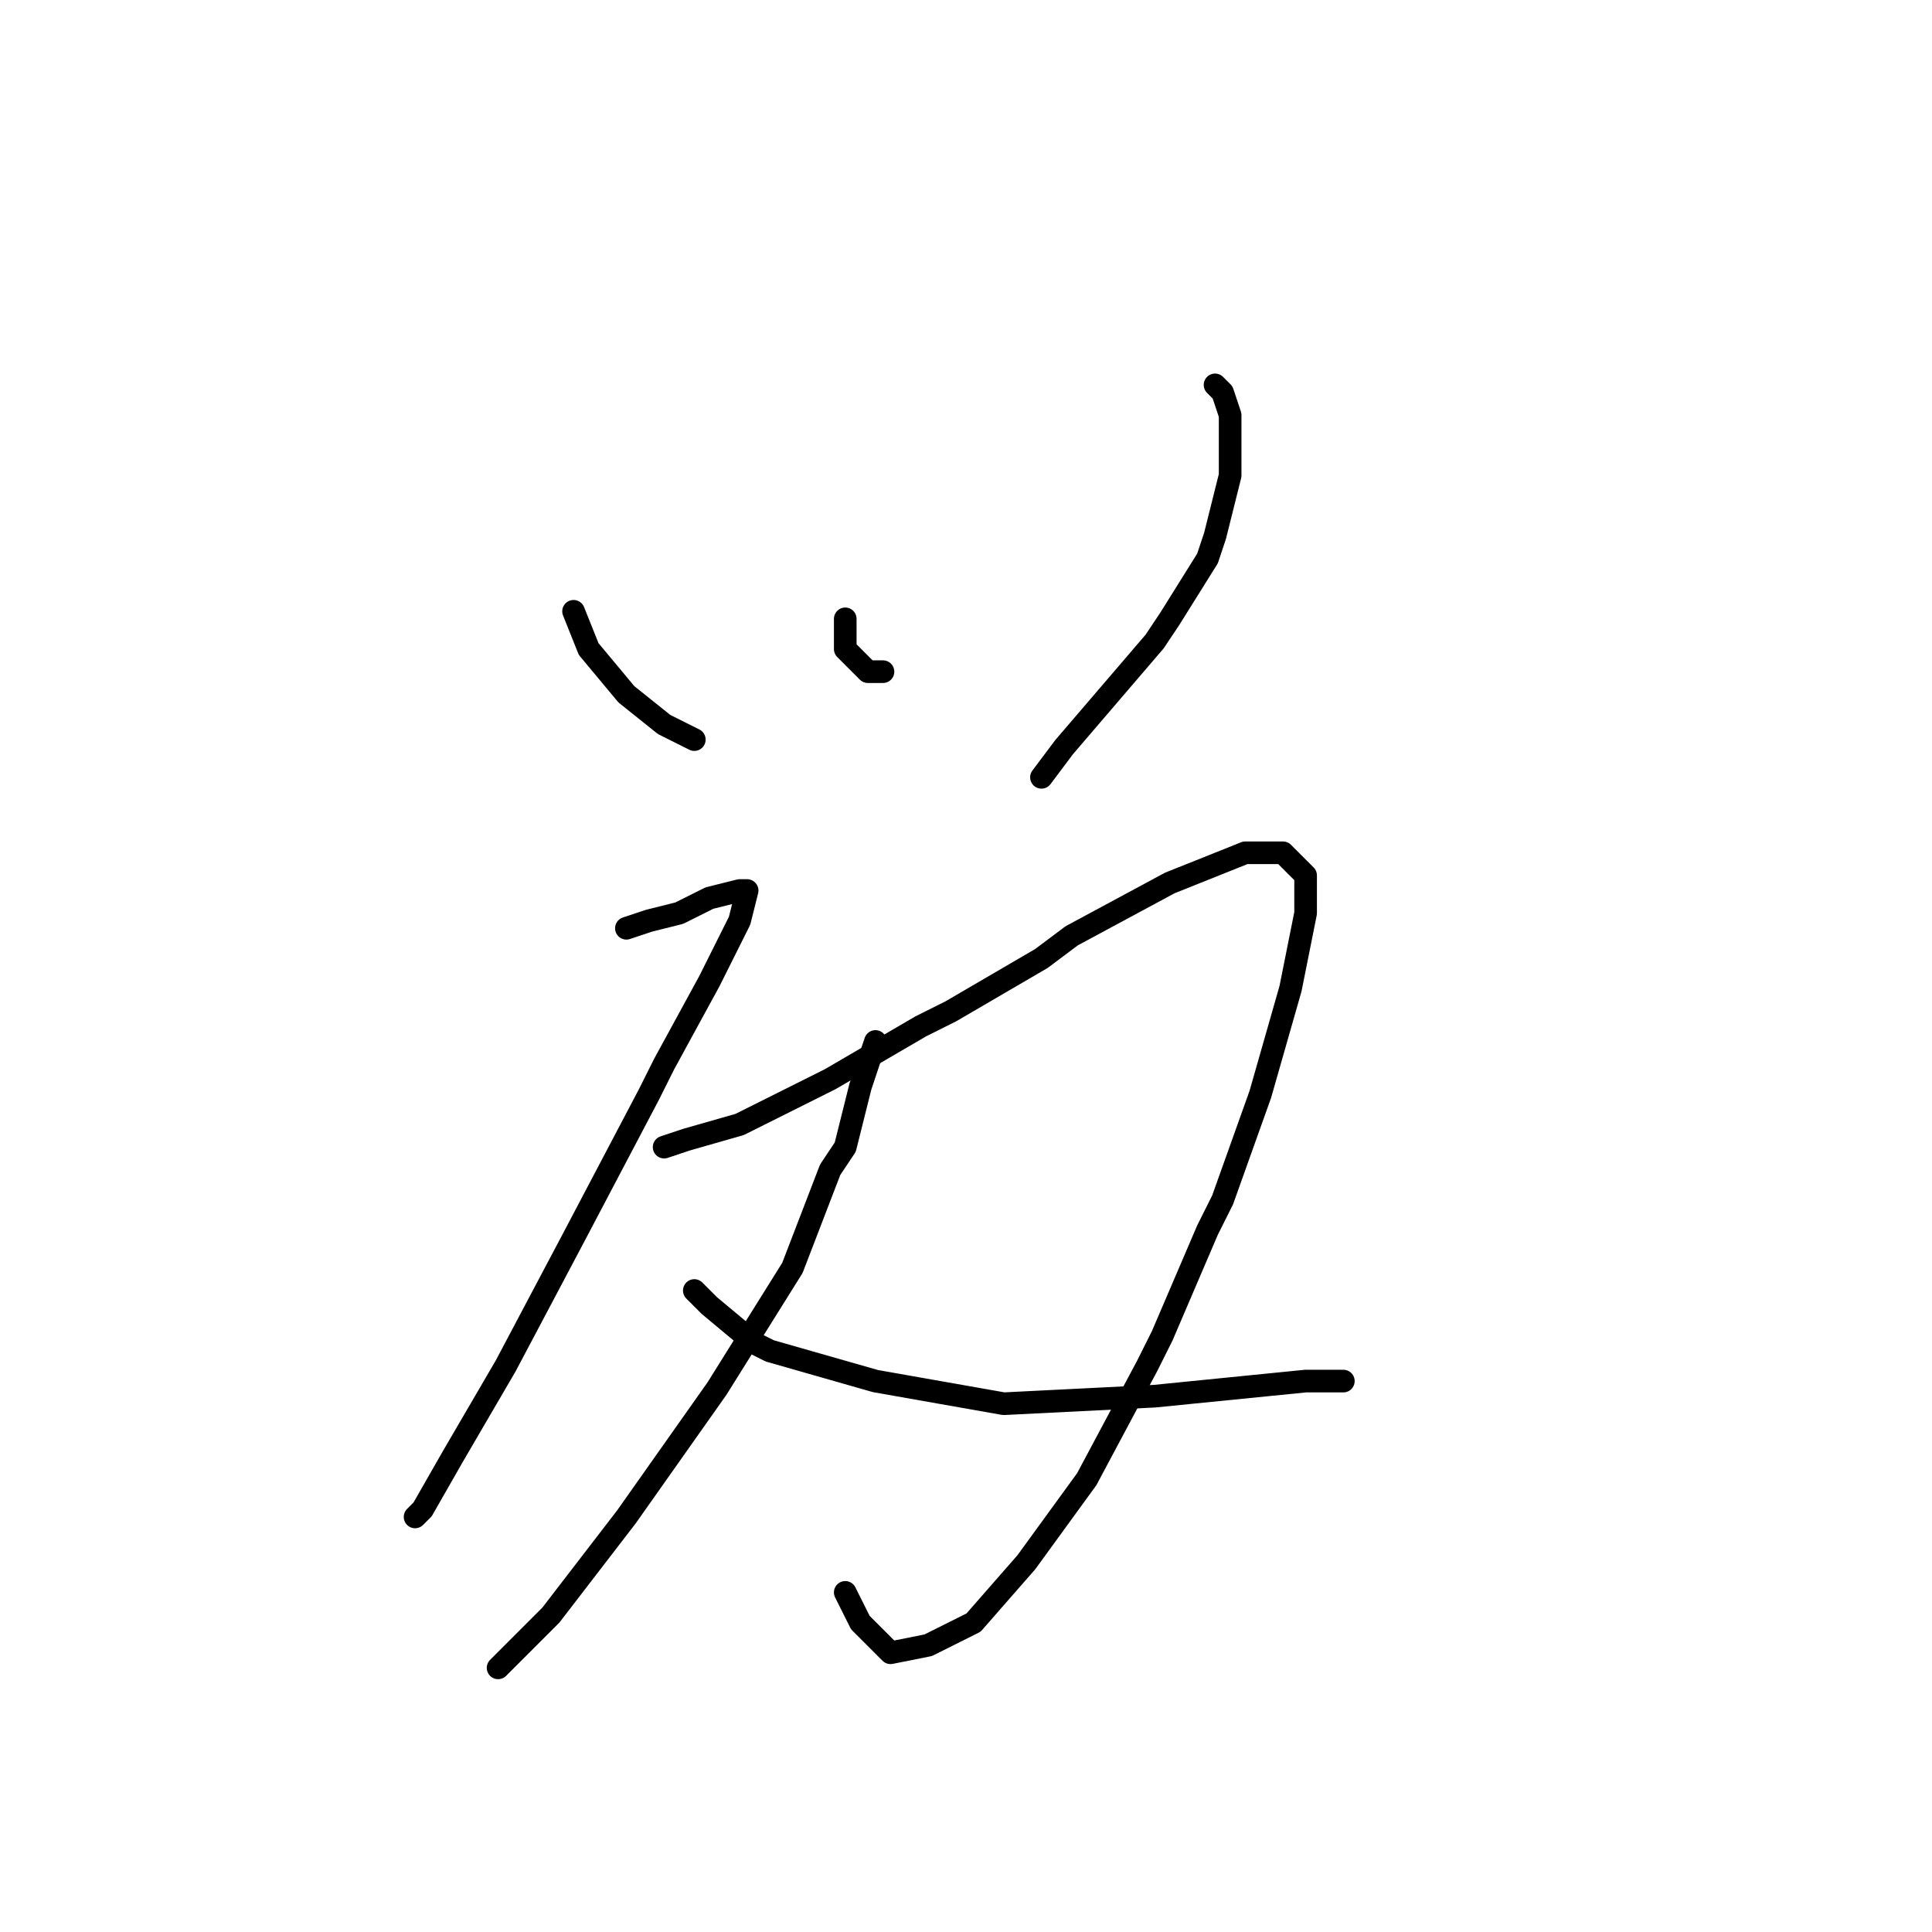 <?xml version="1.0" standalone="no"?>
    <svg width="256" height="256" xmlns="http://www.w3.org/2000/svg" version="1.1">
    <polyline stroke="black" stroke-width="3" stroke-linecap="round" fill="transparent" stroke-linejoin="round" points="76 81 78 86 83 92 88 96 92 98 92 98 " />
        <polyline stroke="black" stroke-width="3" stroke-linecap="round" fill="transparent" stroke-linejoin="round" points="112 82 112 86 115 89 117 89 117 89 " />
        <polyline stroke="black" stroke-width="3" stroke-linecap="round" fill="transparent" stroke-linejoin="round" points="161 51 162 52 163 55 163 56 163 63 161 71 160 74 155 82 153 85 141 99 138 103 138 103 " />
        <polyline stroke="black" stroke-width="3" stroke-linecap="round" fill="transparent" stroke-linejoin="round" points="83 123 86 122 90 121 94 119 98 118 99 118 98 122 94 130 88 141 86 145 76 164 67 181 60 193 56 200 55 201 55 201 " />
        <polyline stroke="black" stroke-width="3" stroke-linecap="round" fill="transparent" stroke-linejoin="round" points="88 152 91 151 98 149 106 145 110 143 122 136 126 134 138 127 142 124 155 117 165 113 170 113 173 116 173 121 171 131 167 145 162 159 160 163 154 177 152 181 144 196 136 207 129 215 123 218 118 219 114 215 112 211 112 211 " />
        <polyline stroke="black" stroke-width="3" stroke-linecap="round" fill="transparent" stroke-linejoin="round" points="116 138 114 144 112 152 110 155 105 168 95 184 83 201 73 214 66 221 66 221 " />
        <polyline stroke="black" stroke-width="3" stroke-linecap="round" fill="transparent" stroke-linejoin="round" points="92 171 94 173 100 178 102 179 116 183 133 186 153 185 173 183 178 183 178 183 " />
        </svg>